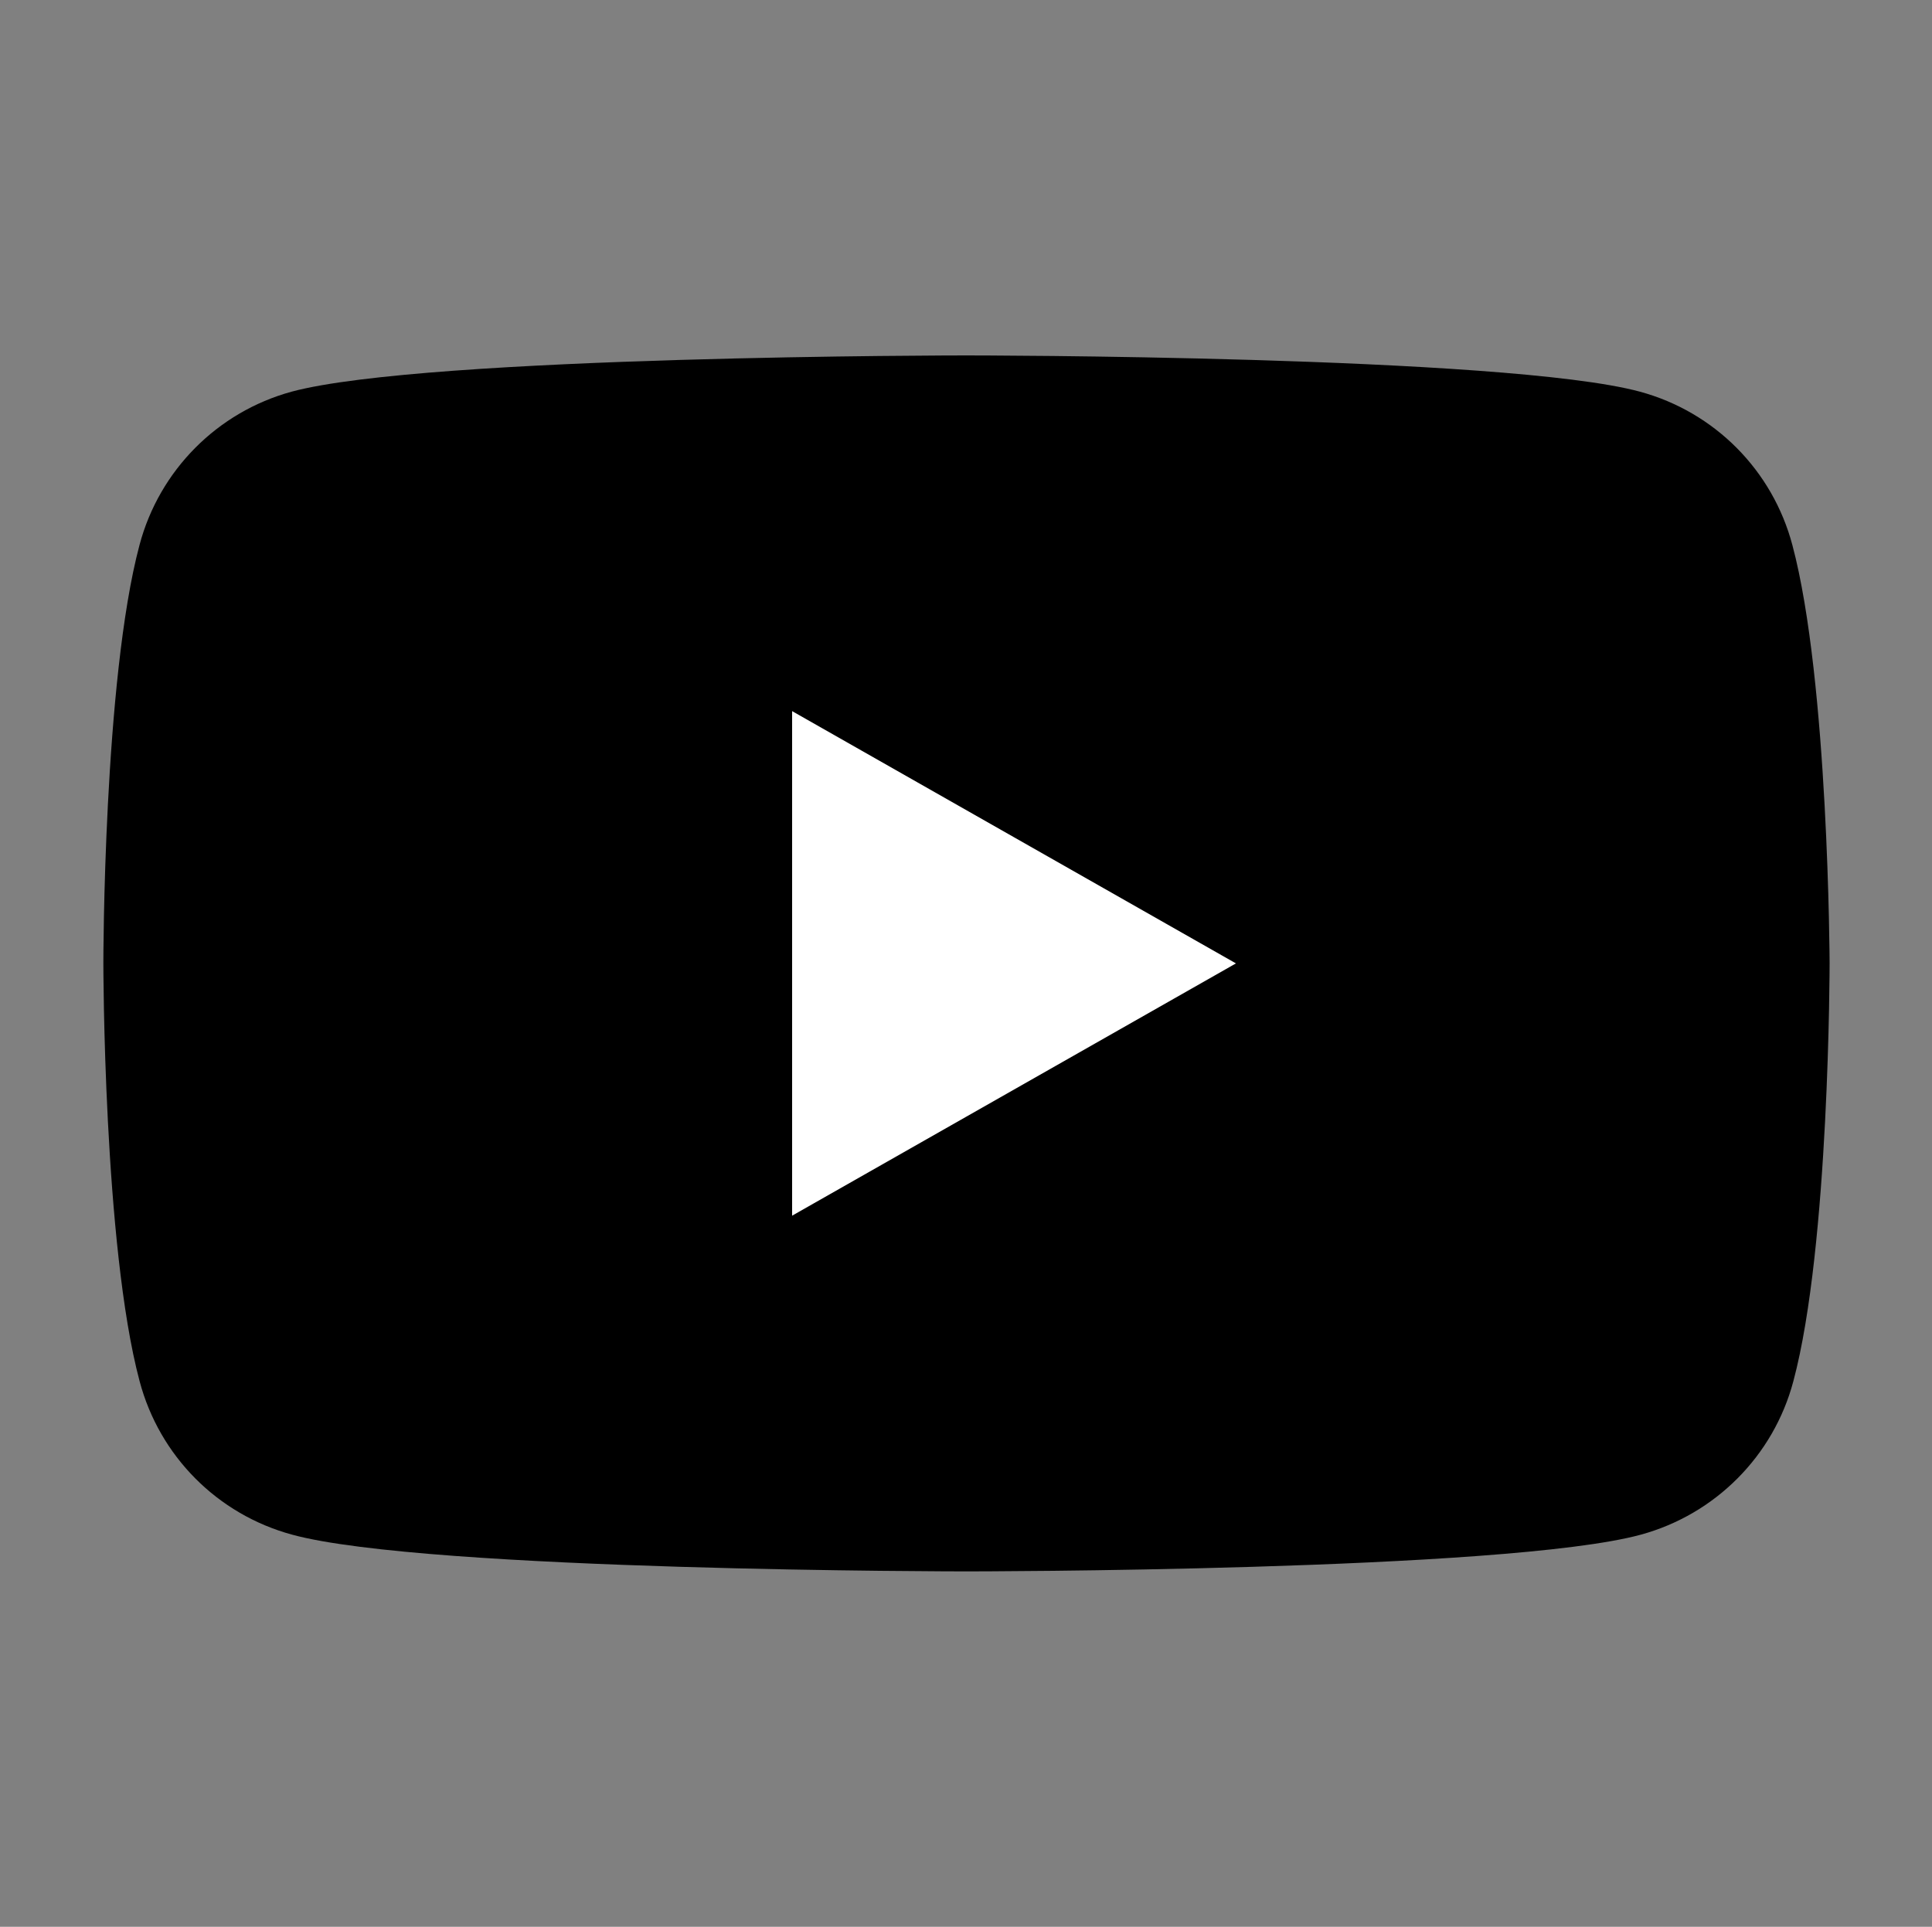 <svg xmlns="http://www.w3.org/2000/svg" xmlns:xlink="http://www.w3.org/1999/xlink" id="Layer_1" x="0" y="0" enable-background="new 0 0 400 399" version="1.1" viewBox="0 0 400 399" xml:space="preserve"><rect x="0" y="0" width="400" height="399" fill="#808080" stroke="none"/><style type="text/css">.st0{fill:#fff;stroke:#000;stroke-miterlimit:10}</style><title>Artboard 1</title><g id="_Group_"><path id="_Path_" d="M371.1,112.9c-4.1-15.5-16.1-27.6-31.6-31.8C311.7,73.6,200,73.6,200,73.6s-111.7,0-139.6,7.5 C45,85.3,33,97.4,28.9,112.8c-7.5,28-7.5,86.6-7.5,86.6s0,58.5,7.5,86.6c4.1,15.5,16.1,27.6,31.6,31.8 c27.9,7.6,139.6,7.6,139.6,7.6s111.7,0,139.6-7.6c15.4-4.2,27.5-16.3,31.6-31.8c7.5-28,7.5-86.6,7.5-86.6S378.6,141,371.1,112.9z"/><polygon id="_Path_2" points="163.5 252.6 256.9 199.5 163.5 146.4" class="st0"/></g></svg>